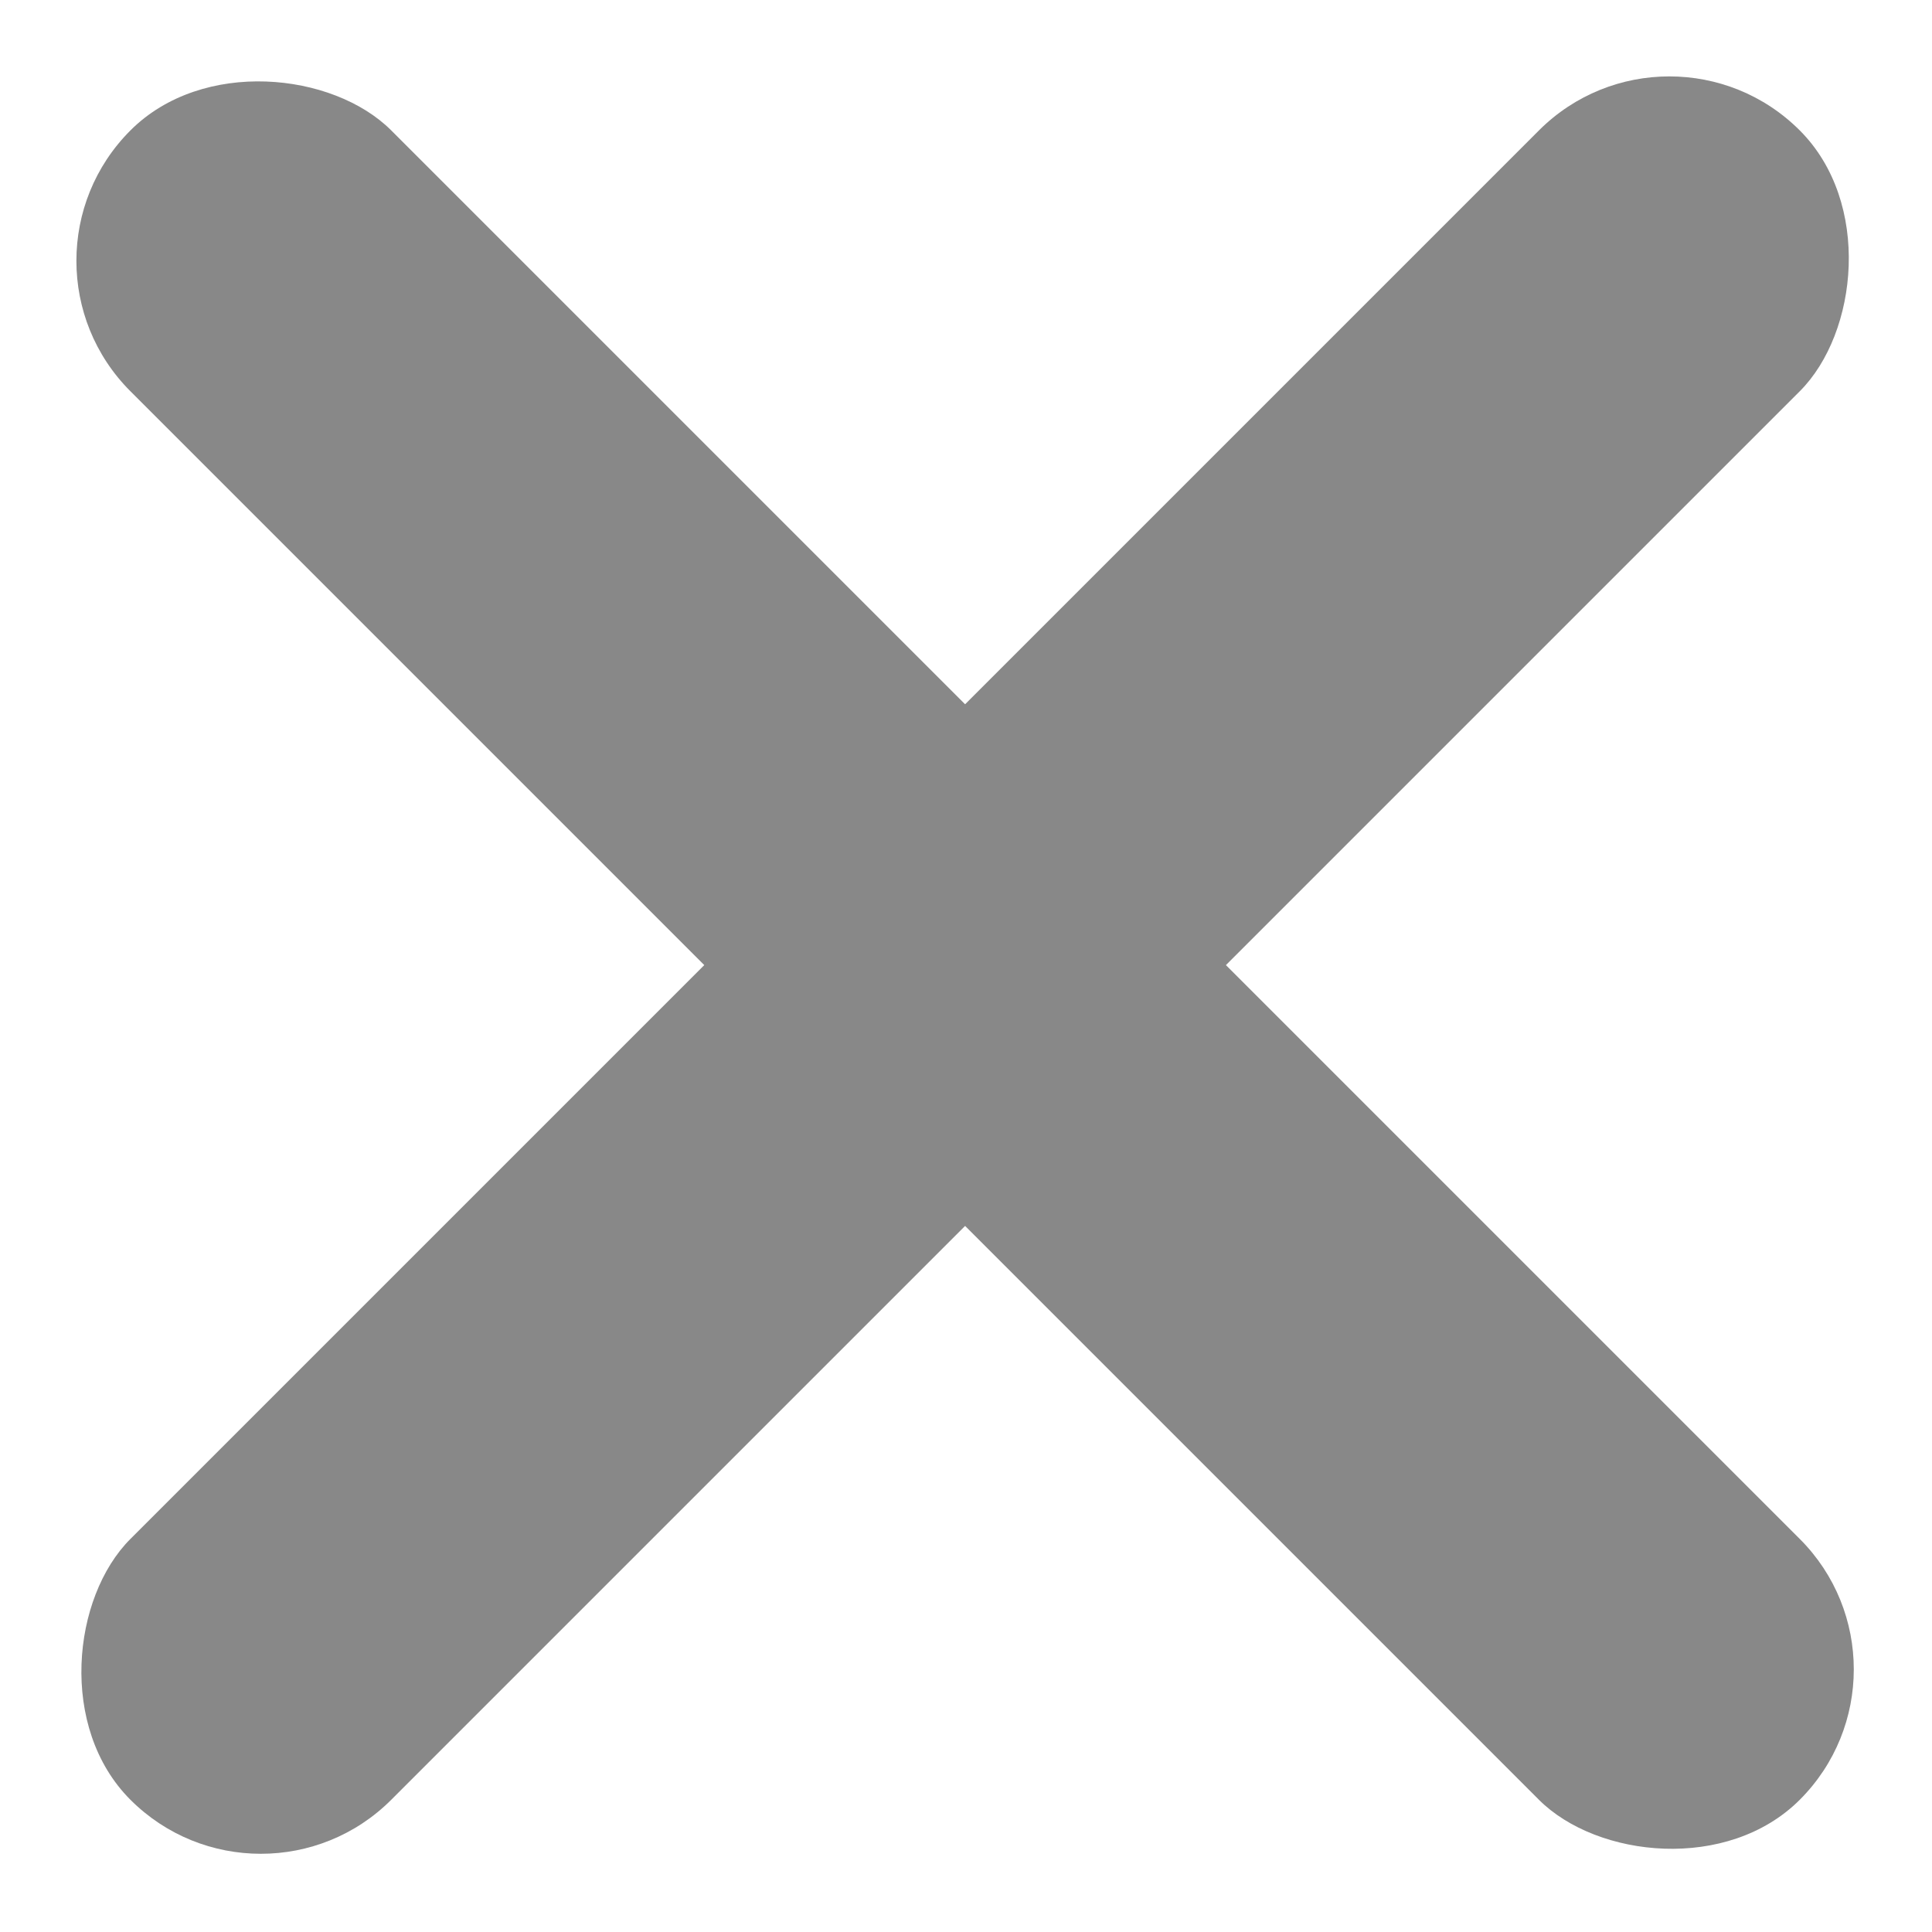 <svg width="419" height="419" viewBox="0 0 419 419" fill="none" xmlns="http://www.w3.org/2000/svg">
<rect y="56.569" width="80" height="512" rx="40" transform="rotate(-45 0 56.569)" fill="#888"/>
<rect x="362.039" width="80" height="512" rx="40" transform="rotate(45 362.039 0)" fill="#888"/>
</svg>